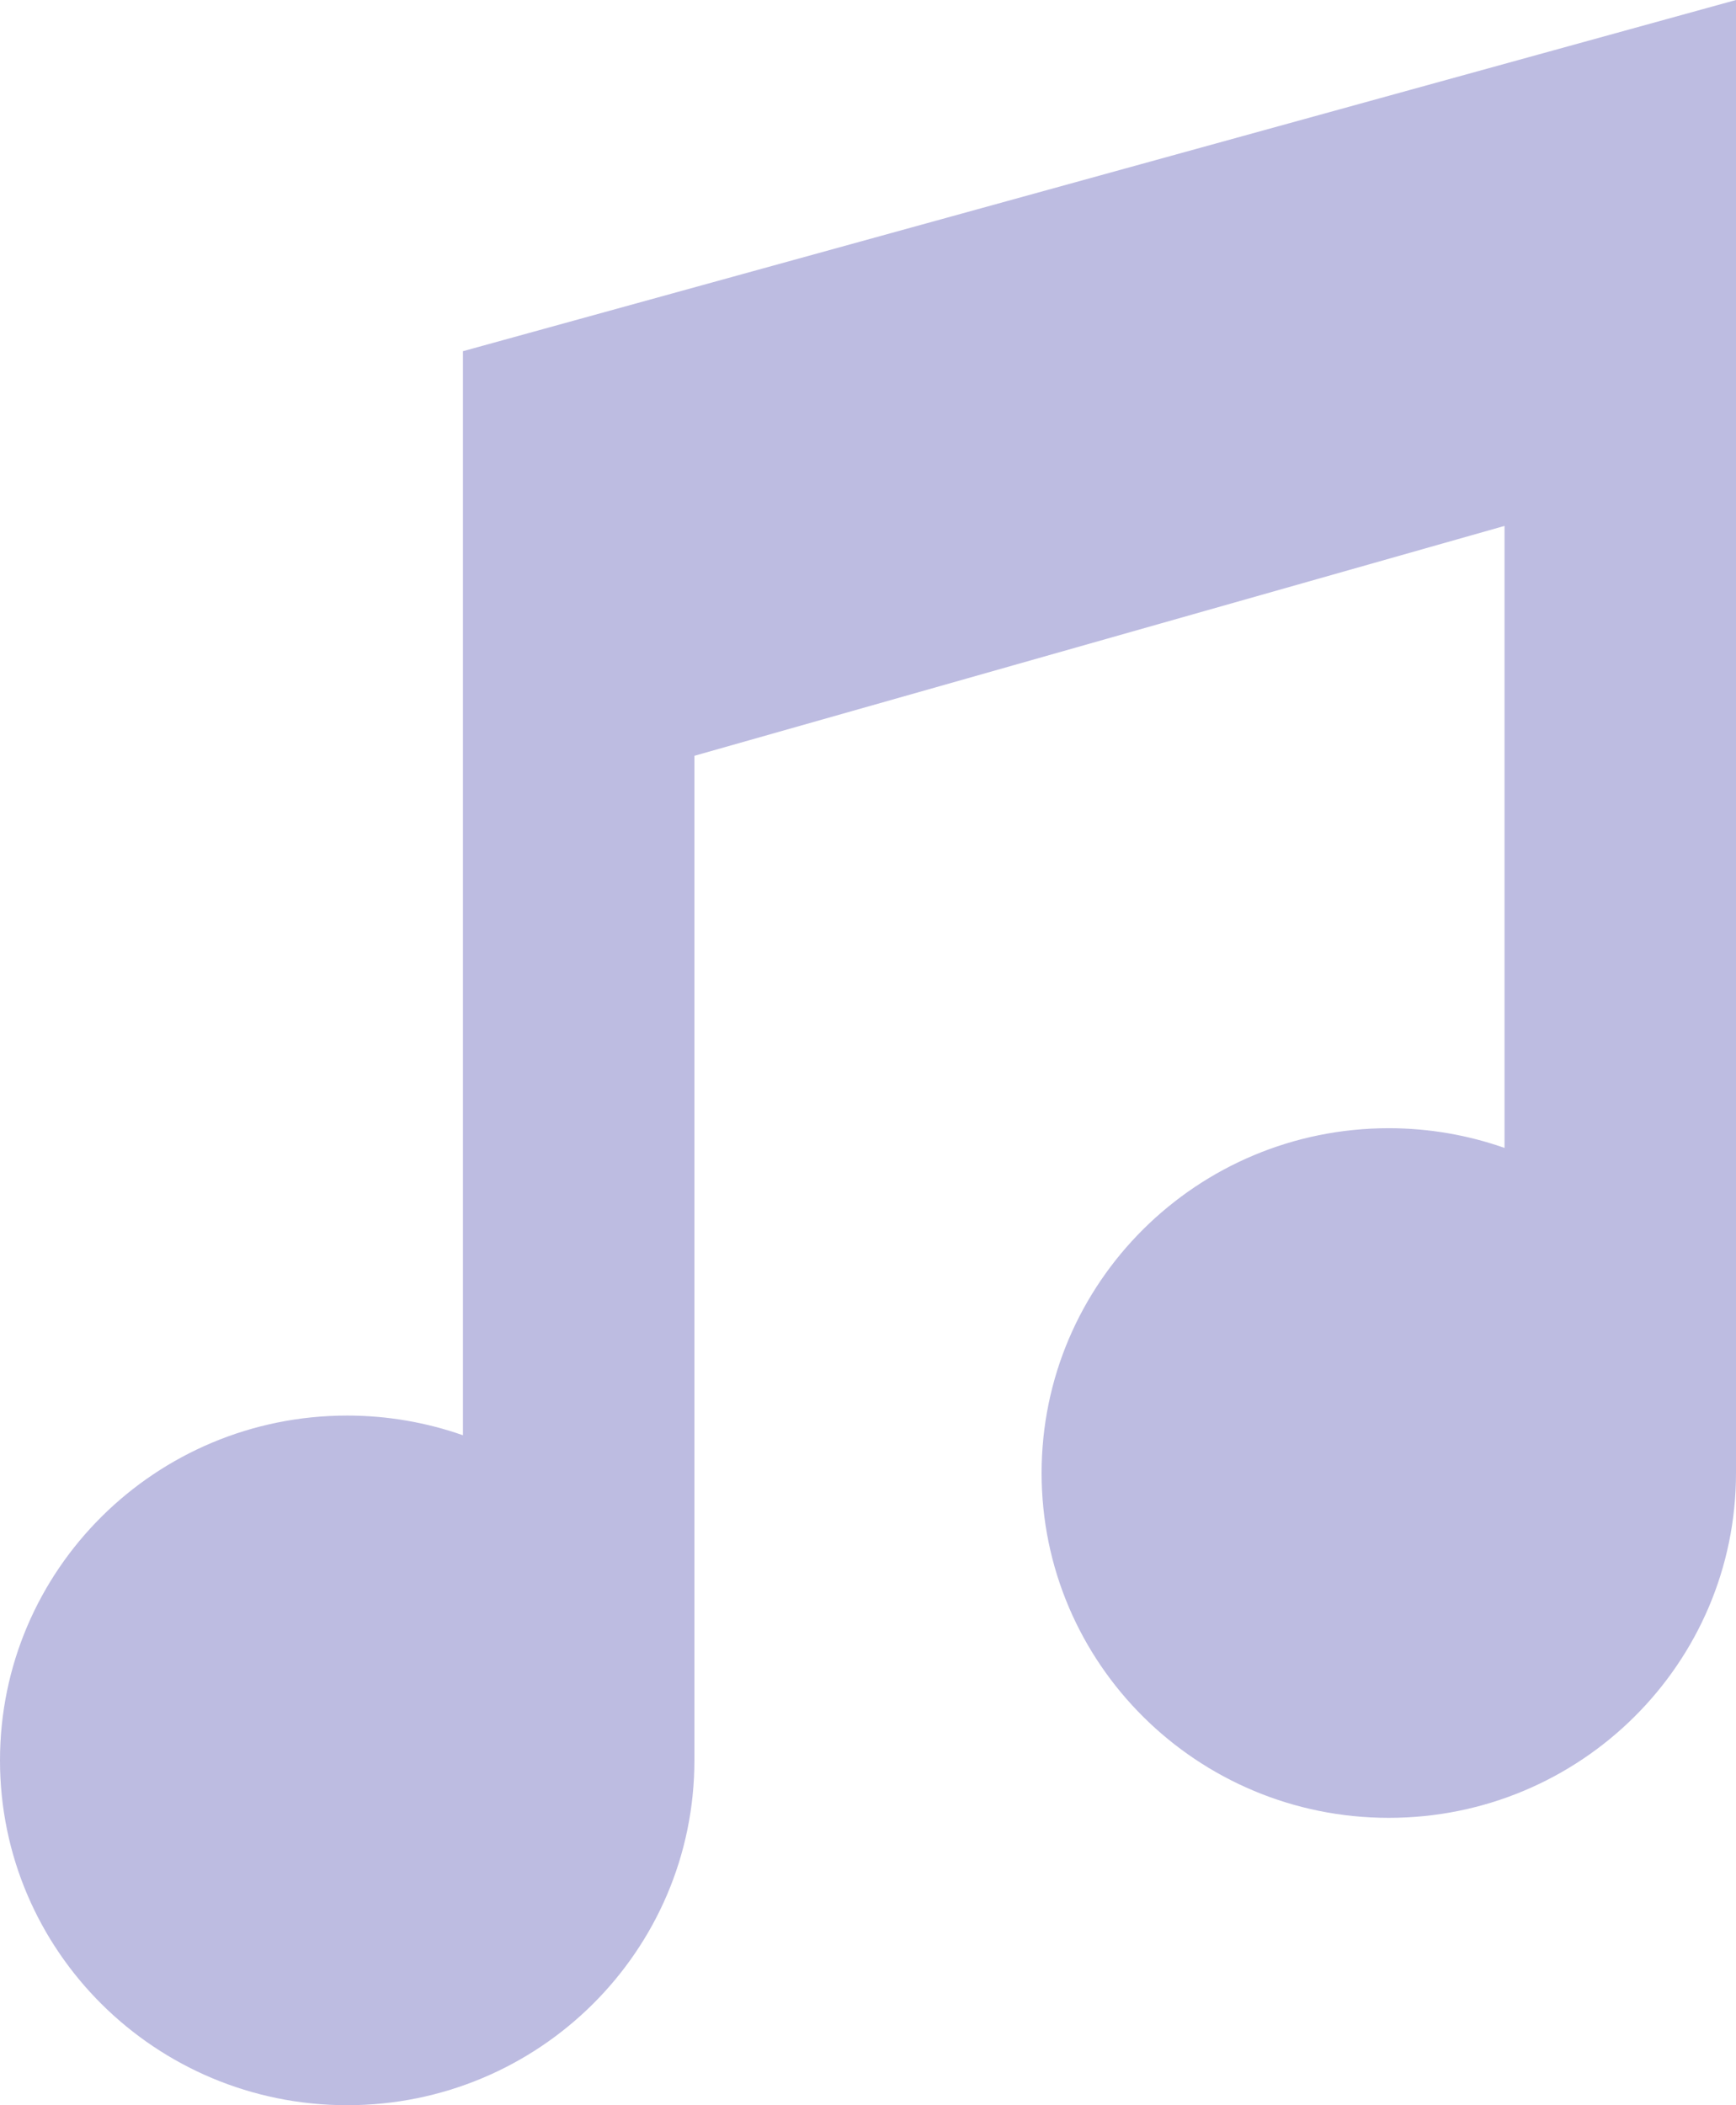 <svg width="66" height="80" viewBox="0 0 66 80" fill="none" xmlns="http://www.w3.org/2000/svg">
<path d="M17.6 13.346V54.541C16.223 54.058 14.743 53.793 13.2 53.793C5.91 53.793 0 59.66 0 66.896C0 74.133 5.91 80 13.2 80C20.49 80 26.4 74.133 26.4 66.896V28.721L57.2 19.985V43.622C55.823 43.139 54.343 42.873 52.8 42.873C45.51 42.873 39.6 48.74 39.6 55.977C39.6 63.214 45.51 69.08 52.8 69.08C60.09 69.08 66 63.214 66 55.977V0L17.6 13.346Z" fill="#BDBCE1"/>
</svg>
